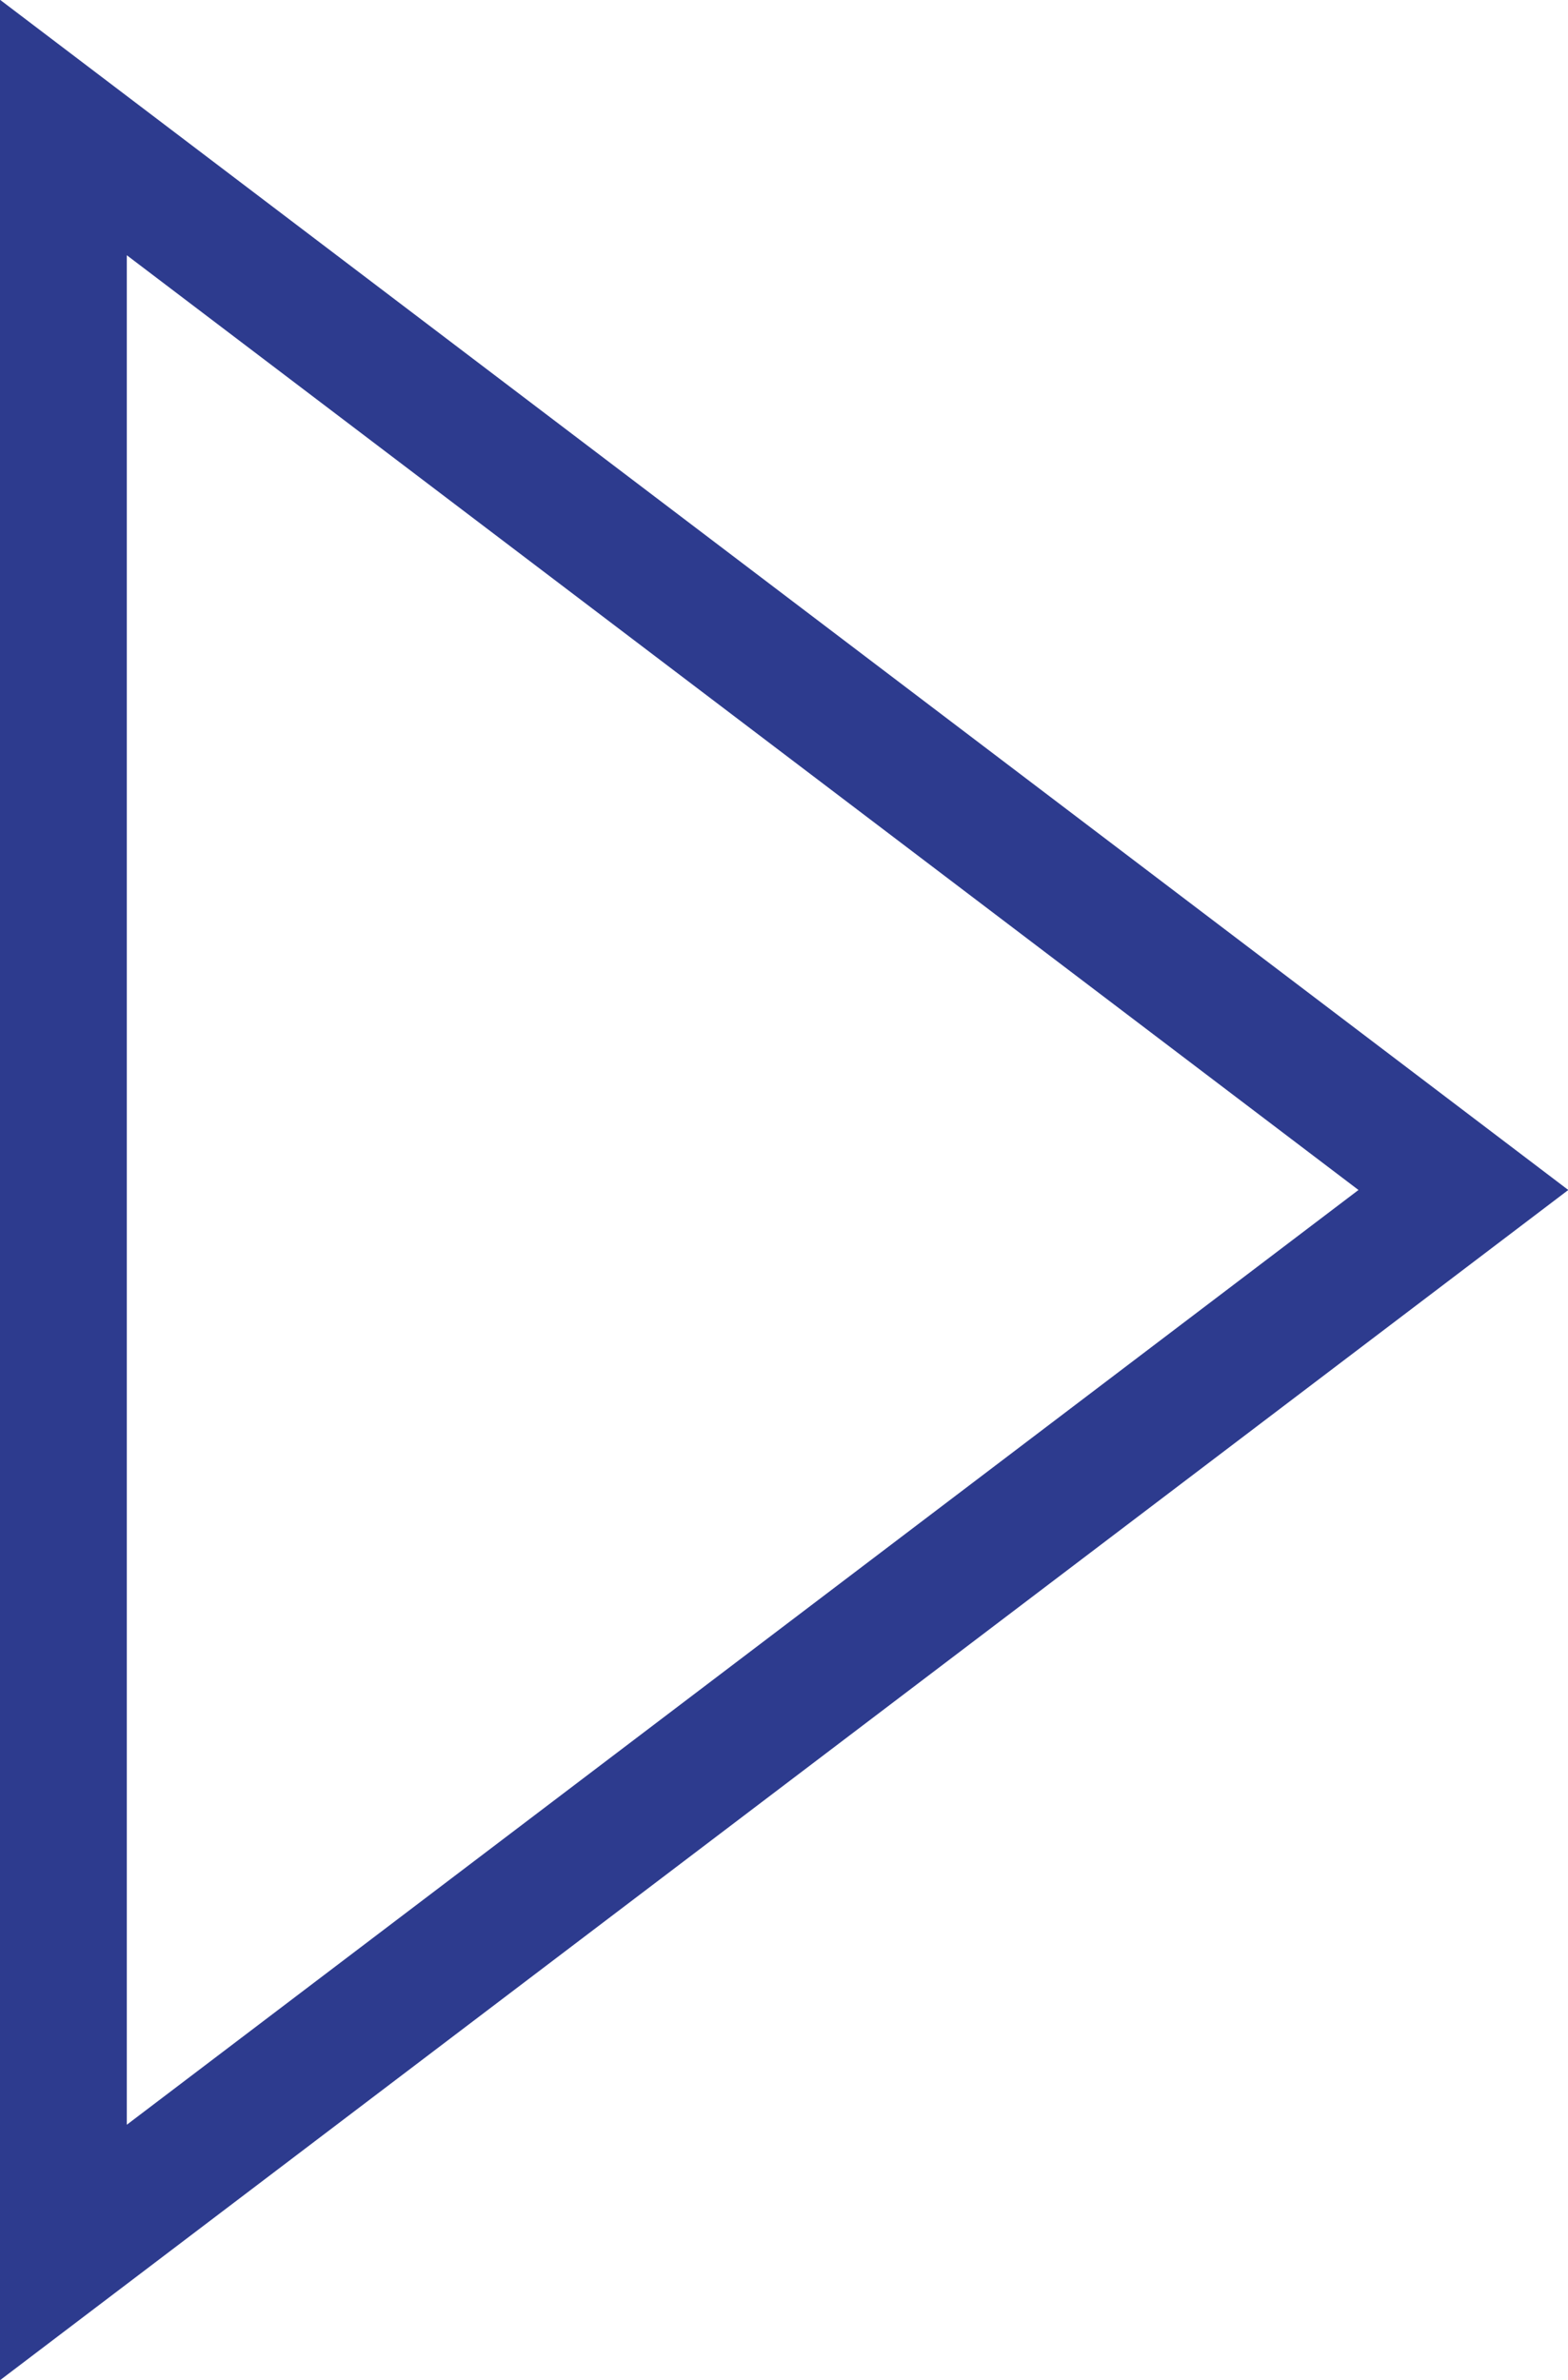 <svg id="Layer_1" data-name="Layer 1" xmlns="http://www.w3.org/2000/svg" viewBox="0 0 24.73 37.52"><polygon points="23.08 18.76 1 35.51 1 2.01 23.08 18.76" style="fill:none;stroke:#2d3b8e;stroke-width:2px"/></svg>